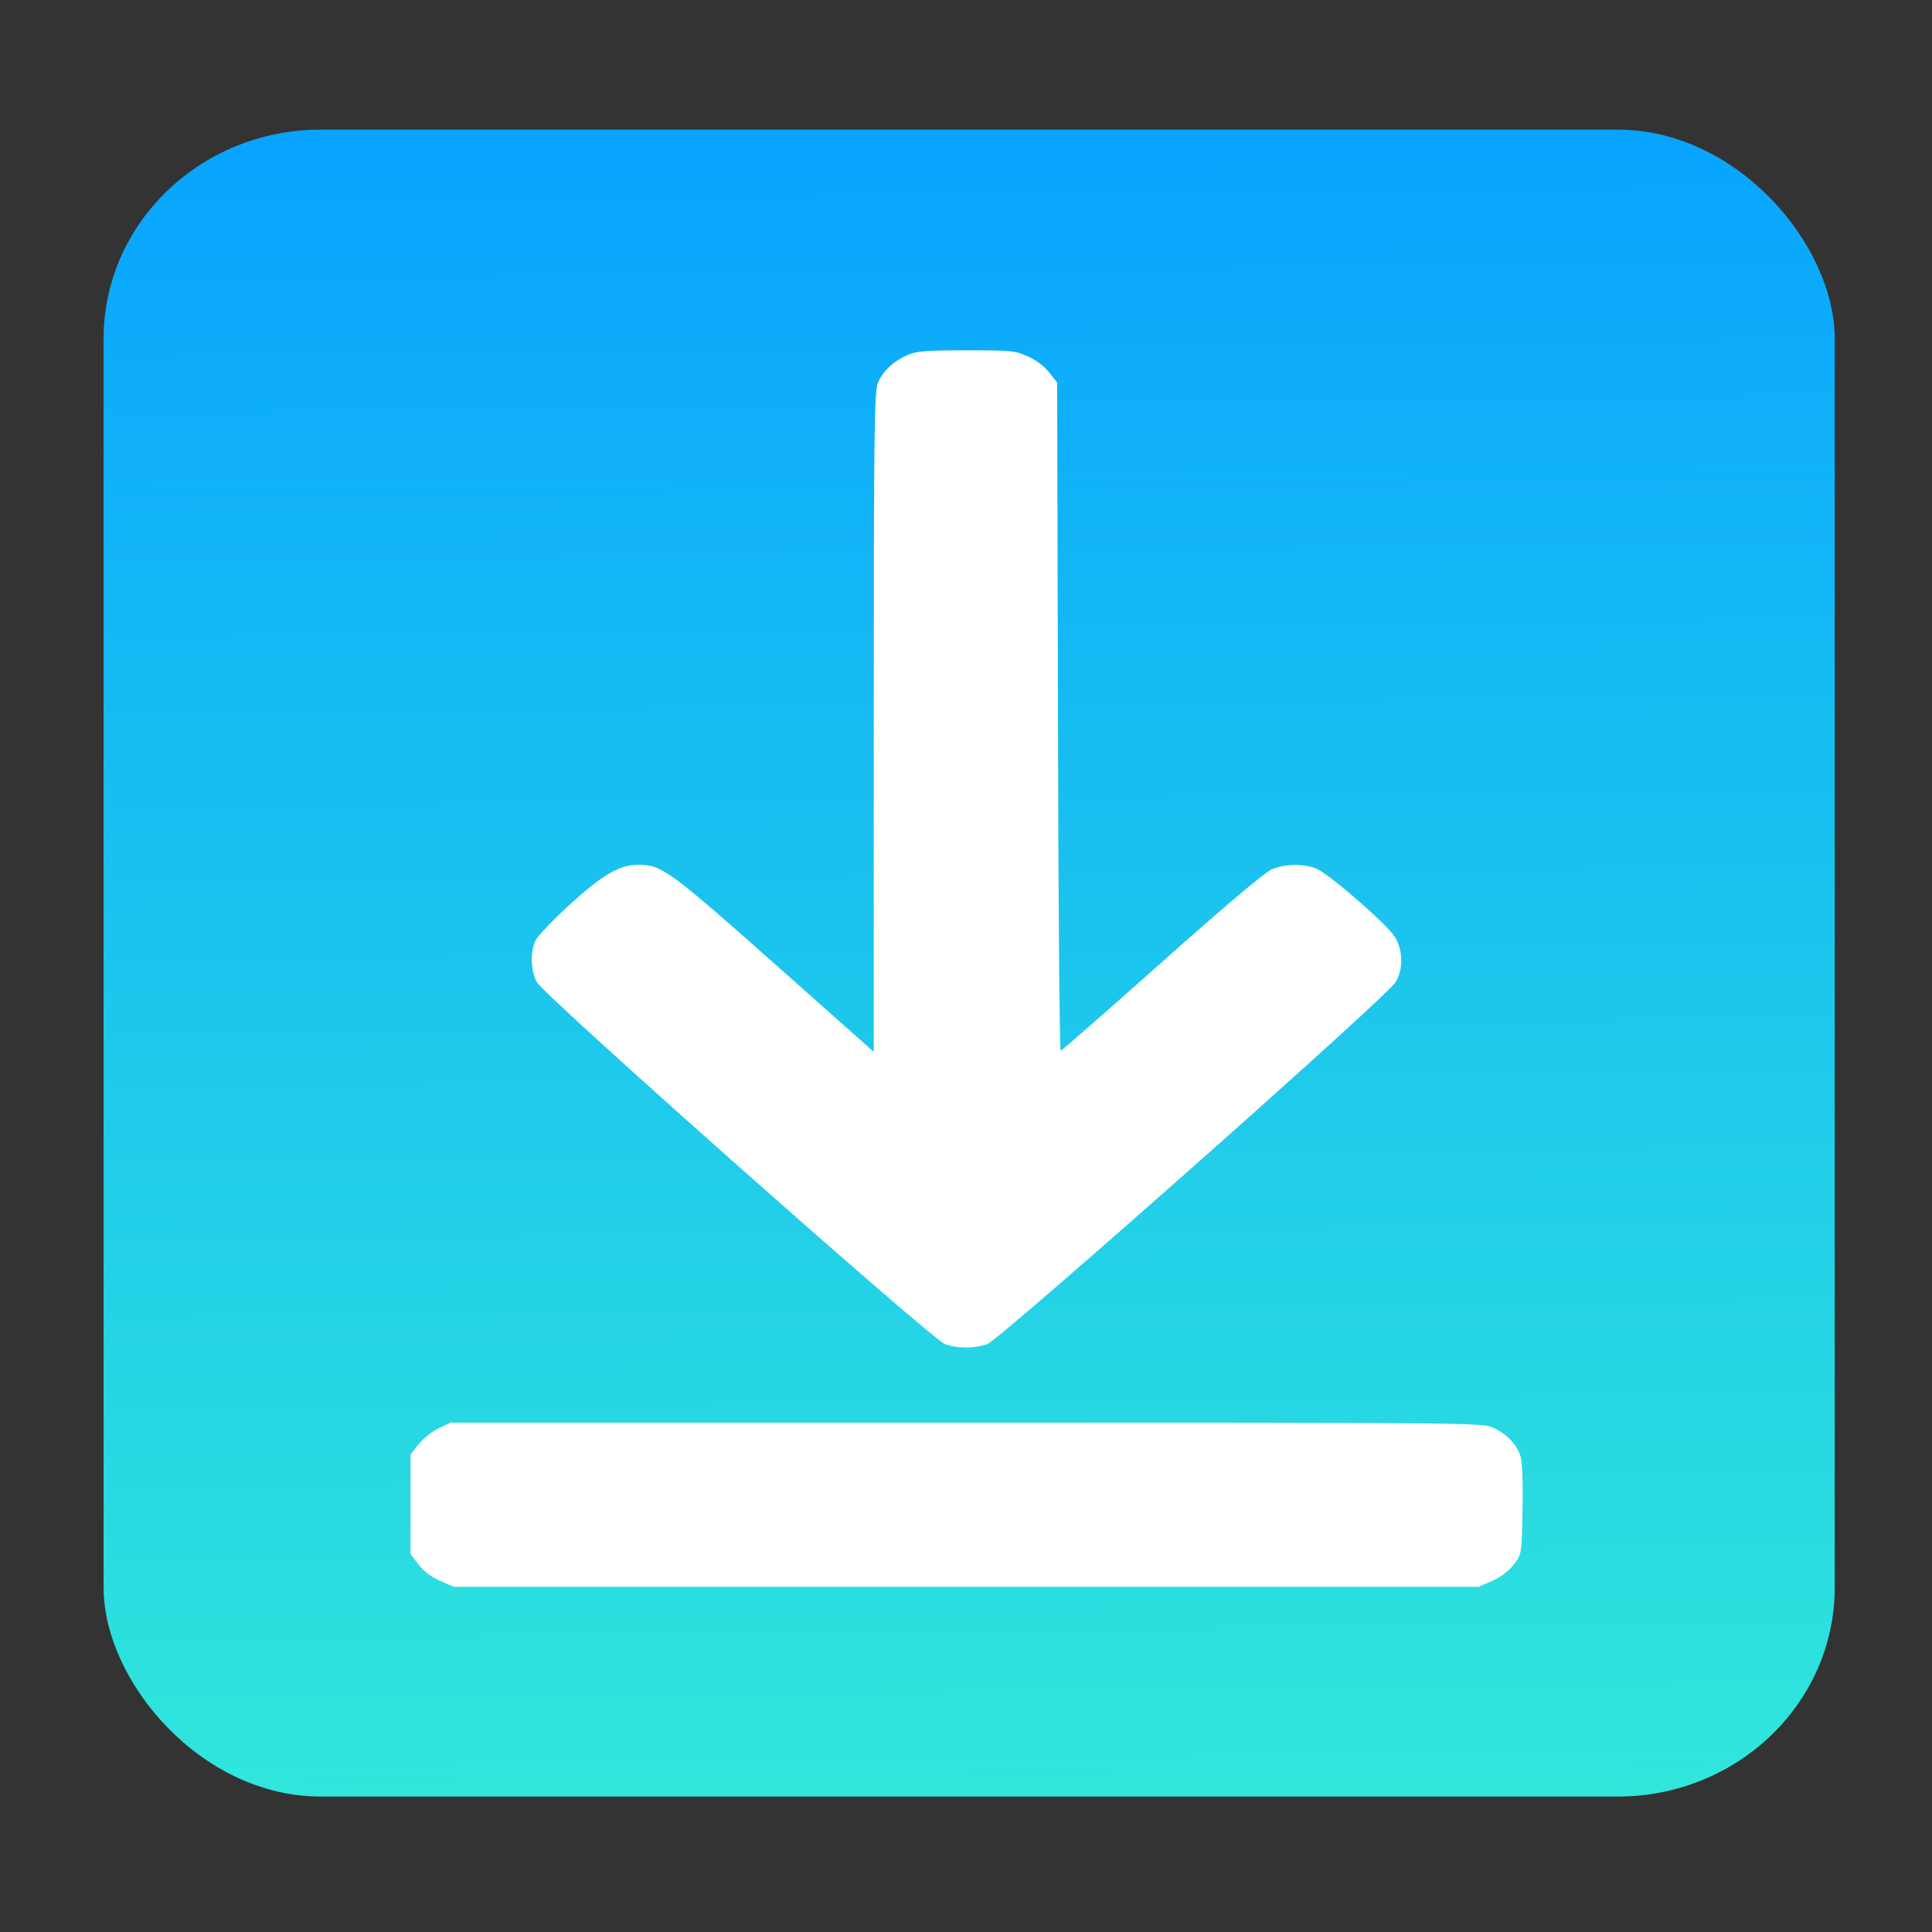 <?xml version="1.0" encoding="UTF-8" standalone="no"?>
<svg
   width="128"
   height="128"
   version="1.1"
   id="svg56216"
   sodipodi:docname="appinstall.svg"
   inkscape:version="1.3.2 (091e20e, 2023-11-25, custom)"
   xml:space="preserve"
   xmlns:inkscape="http://www.inkscape.org/namespaces/inkscape"
   xmlns:sodipodi="http://sodipodi.sourceforge.net/DTD/sodipodi-0.dtd"
   xmlns:xlink="http://www.w3.org/1999/xlink"
   xmlns="http://www.w3.org/2000/svg"
   xmlns:svg="http://www.w3.org/2000/svg"><rect width="100%" height="100%" fill="#333333" stroke="none"/><sodipodi:namedview
     id="namedview56218"
     pagecolor="#ffffff"
     bordercolor="#000000"
     borderopacity="0.25"
     inkscape:showpageshadow="2"
     inkscape:pageopacity="0.0"
     inkscape:pagecheckerboard="0"
     inkscape:deskcolor="#d1d1d1"
     showgrid="false"
     inkscape:zoom="4.6790582"
     inkscape:cx="50.651218"
     inkscape:cy="68.069253"
     inkscape:window-width="1920"
     inkscape:window-height="1027"
     inkscape:window-x="1432"
     inkscape:window-y="-8"
     inkscape:window-maximized="1"
     inkscape:current-layer="svg56216" /><defs
     id="defs56204"><linearGradient
       inkscape:collect="always"
       id="linearGradient4699"><stop
         style="stop-color:#08a4ff;stop-opacity:1;"
         offset="0"
         id="stop4695" /><stop
         style="stop-color:#30e6db;stop-opacity:1;"
         offset="1"
         id="stop4697" /></linearGradient><radialGradient
       id="a"
       gradientUnits="userSpaceOnUse"
       cx="280.994"
       cy="488.848"
       fx="280.994"
       fy="488.848"
       r="224"
       gradientTransform="matrix(.347 0 0 .342 -33.506 -129.482)"><stop
         offset="0"
         stop-color="#fdfacf"
         id="stop56192" /><stop
         offset=".4"
         stop-color="#f9f06b"
         id="stop56194" /><stop
         offset="1"
         stop-color="#e5a50a"
         id="stop56196" /></radialGradient><linearGradient
       id="b"
       gradientUnits="userSpaceOnUse"
       x1="85"
       y1="107.162"
       x2="85"
       y2="86"
       gradientTransform="matrix(1.037,0,0,0.975,-22.221,-14.991)"><stop
         offset="0"
         stop-color="#eef4fc"
         id="stop56199" /><stop
         offset="1"
         stop-color="#fff"
         id="stop56201"
         style="stop-color:#ffffff;stop-opacity:1;" /></linearGradient><linearGradient
       inkscape:collect="always"
       xlink:href="#linearGradient4699"
       id="linearGradient4701"
       x1="65.237"
       y1="7.215"
       x2="66.45"
       y2="120.531"
       gradientUnits="userSpaceOnUse"
       gradientTransform="matrix(0.988,0,0,0.97,0.949,1.958)" /><radialGradient
       id="a-0"
       gradientUnits="userSpaceOnUse"
       cx="280.994"
       cy="488.848"
       fx="280.994"
       fy="488.848"
       r="224"
       gradientTransform="matrix(.347 0 0 .342 -33.506 -129.482)"><stop
         offset="0"
         stop-color="#fdfacf"
         id="stop56192-60" /><stop
         offset=".4"
         stop-color="#f9f06b"
         id="stop56194-36" /><stop
         offset="1"
         stop-color="#e5a50a"
         id="stop56196-5" /></radialGradient><radialGradient
       id="a-3"
       gradientUnits="userSpaceOnUse"
       cx="280.994"
       cy="488.848"
       fx="280.994"
       fy="488.848"
       r="224"
       gradientTransform="matrix(.347 0 0 .342 -33.506 -129.482)"><stop
         offset="0"
         stop-color="#fdfacf"
         id="stop56192-6" /><stop
         offset=".4"
         stop-color="#f9f06b"
         id="stop56194-9" /><stop
         offset="1"
         stop-color="#e5a50a"
         id="stop56196-2" /></radialGradient><linearGradient
       id="b-9"
       gradientUnits="userSpaceOnUse"
       x1="85"
       y1="107.162"
       x2="85"
       y2="86"
       gradientTransform="matrix(1.037,0,0,0.975,-24.645,-20.761)"><stop
         offset="0"
         stop-color="#eef4fc"
         id="stop56199-0" /><stop
         offset="1"
         stop-color="#fff"
         id="stop56201-0" /></linearGradient><radialGradient
       id="a-7"
       gradientUnits="userSpaceOnUse"
       cx="280.994"
       cy="488.848"
       fx="280.994"
       fy="488.848"
       r="224"
       gradientTransform="matrix(.347 0 0 .342 -33.506 -129.482)"><stop
         offset="0"
         stop-color="#fdfacf"
         id="stop56192-9" /><stop
         offset=".4"
         stop-color="#f9f06b"
         id="stop56194-3" /><stop
         offset="1"
         stop-color="#e5a50a"
         id="stop56196-6" /></radialGradient><radialGradient
       id="a-1"
       gradientUnits="userSpaceOnUse"
       cx="280.994"
       cy="488.848"
       fx="280.994"
       fy="488.848"
       r="224"
       gradientTransform="matrix(.347 0 0 .342 -33.506 -129.482)"><stop
         offset="0"
         stop-color="#fdfacf"
         id="stop56192-33" /><stop
         offset=".4"
         stop-color="#f9f06b"
         id="stop56194-5" /><stop
         offset="1"
         stop-color="#e5a50a"
         id="stop56196-7" /></radialGradient><radialGradient
       id="a-0-8"
       gradientUnits="userSpaceOnUse"
       cx="280.994"
       cy="488.848"
       fx="280.994"
       fy="488.848"
       r="224"
       gradientTransform="matrix(.347 0 0 .342 -33.506 -129.482)"><stop
         offset="0"
         stop-color="#fdfacf"
         id="stop56192-60-2" /><stop
         offset=".4"
         stop-color="#f9f06b"
         id="stop56194-36-7" /><stop
         offset="1"
         stop-color="#e5a50a"
         id="stop56196-5-6" /></radialGradient><radialGradient
       id="a-3-8"
       gradientUnits="userSpaceOnUse"
       cx="280.994"
       cy="488.848"
       fx="280.994"
       fy="488.848"
       r="224"
       gradientTransform="matrix(.347 0 0 .342 -33.506 -129.482)"><stop
         offset="0"
         stop-color="#fdfacf"
         id="stop56192-6-1" /><stop
         offset=".4"
         stop-color="#f9f06b"
         id="stop56194-9-8" /><stop
         offset="1"
         stop-color="#e5a50a"
         id="stop56196-2-9" /></radialGradient><radialGradient
       id="a-7-6"
       gradientUnits="userSpaceOnUse"
       cx="280.994"
       cy="488.848"
       fx="280.994"
       fy="488.848"
       r="224"
       gradientTransform="matrix(.347 0 0 .342 -33.506 -129.482)"><stop
         offset="0"
         stop-color="#fdfacf"
         id="stop56192-9-9" /><stop
         offset=".4"
         stop-color="#f9f06b"
         id="stop56194-3-3" /><stop
         offset="1"
         stop-color="#e5a50a"
         id="stop56196-6-6" /></radialGradient><radialGradient
       id="a-6"
       gradientUnits="userSpaceOnUse"
       cx="280.994"
       cy="488.848"
       fx="280.994"
       fy="488.848"
       r="224"
       gradientTransform="matrix(.347 0 0 .342 -33.506 -129.482)"><stop
         offset="0"
         stop-color="#fdfacf"
         id="stop56192-3" /><stop
         offset=".4"
         stop-color="#f9f06b"
         id="stop56194-31" /><stop
         offset="1"
         stop-color="#e5a50a"
         id="stop56196-4" /></radialGradient><radialGradient
       id="a-8"
       gradientUnits="userSpaceOnUse"
       cx="280.994"
       cy="488.848"
       fx="280.994"
       fy="488.848"
       r="224"
       gradientTransform="matrix(.347 0 0 .342 -33.506 -129.482)"><stop
         offset="0"
         stop-color="#fdfacf"
         id="stop56192-2" /><stop
         offset=".4"
         stop-color="#f9f06b"
         id="stop56194-8" /><stop
         offset="1"
         stop-color="#e5a50a"
         id="stop56196-1" /></radialGradient><radialGradient
       id="a-0-6"
       gradientUnits="userSpaceOnUse"
       cx="280.994"
       cy="488.848"
       fx="280.994"
       fy="488.848"
       r="224"
       gradientTransform="matrix(.347 0 0 .342 -33.506 -129.482)"><stop
         offset="0"
         stop-color="#fdfacf"
         id="stop56192-60-0" /><stop
         offset=".4"
         stop-color="#f9f06b"
         id="stop56194-36-6" /><stop
         offset="1"
         stop-color="#e5a50a"
         id="stop56196-5-5" /></radialGradient><radialGradient
       id="a-3-5"
       gradientUnits="userSpaceOnUse"
       cx="280.994"
       cy="488.848"
       fx="280.994"
       fy="488.848"
       r="224"
       gradientTransform="matrix(.347 0 0 .342 -33.506 -129.482)"><stop
         offset="0"
         stop-color="#fdfacf"
         id="stop56192-6-6" /><stop
         offset=".4"
         stop-color="#f9f06b"
         id="stop56194-9-7" /><stop
         offset="1"
         stop-color="#e5a50a"
         id="stop56196-2-2" /></radialGradient><radialGradient
       id="a-7-4"
       gradientUnits="userSpaceOnUse"
       cx="280.994"
       cy="488.848"
       fx="280.994"
       fy="488.848"
       r="224"
       gradientTransform="matrix(.347 0 0 .342 -33.506 -129.482)"><stop
         offset="0"
         stop-color="#fdfacf"
         id="stop56192-9-8" /><stop
         offset=".4"
         stop-color="#f9f06b"
         id="stop56194-3-4" /><stop
         offset="1"
         stop-color="#e5a50a"
         id="stop56196-6-3" /></radialGradient><radialGradient
       id="a-6-5"
       gradientUnits="userSpaceOnUse"
       cx="280.994"
       cy="488.848"
       fx="280.994"
       fy="488.848"
       r="224"
       gradientTransform="matrix(.347 0 0 .342 -33.506 -129.482)"><stop
         offset="0"
         stop-color="#fdfacf"
         id="stop56192-3-8" /><stop
         offset=".4"
         stop-color="#f9f06b"
         id="stop56194-31-9" /><stop
         offset="1"
         stop-color="#e5a50a"
         id="stop56196-4-2" /></radialGradient></defs><g
     transform="matrix(0.133,0,0,-0.133,0,525.333)"
     fill="#000000"
     stroke="none"
     id="g5501" /><rect
     style="fill:url(#linearGradient4701);fill-opacity:1;stroke:none;stroke-width:0.148"
     id="rect3936"
     width="114.692"
     height="110.439"
     x="6.863"
     y="8.588"
     rx="14.381"
     ry="13.852" /><g
     transform="matrix(0.018,0,0,-0.016,17.929,105.131)"
     fill="#000000"
     stroke="none"
     id="g2"
     style="fill:#ffffff;fill-opacity:1"><path
       d="m 2345,5101 c -49,-23 -89,-64 -109,-113 -14,-33 -16,-191 -16,-1405 V 2215 l -367,367 c -387,386 -413,407 -499,408 -69,0 -131,-40 -253,-165 -61,-63 -118,-130 -126,-149 -20,-48 -18,-123 4,-171 27,-57 1452,-1478 1503,-1500 48,-19 108,-19 156,0 47,20 1474,1441 1503,1499 29,55 27,135 -4,189 -35,58 -245,263 -290,282 -49,20 -113,19 -162,-4 -26,-13 -165,-144 -405,-385 -201,-201 -368,-366 -372,-366 -4,0 -9,623 -10,1383 l -3,1384 -29,41 c -18,26 -47,51 -79,67 -49,24 -58,25 -226,25 -150,0 -182,-3 -216,-19 z"
       id="path1"
       style="fill:#ffffff;fill-opacity:1" /><path
       d="M 619,657 C 595,644 562,614 545,591 L 515,548 V 342 135 L 544,93 C 562,66 590,42 623,25 L 674,0 h 1886 1886 l 51,25 c 33,17 61,41 79,68 29,42 29,42 32,227 2,115 -1,199 -8,222 -14,50 -56,97 -105,119 -38,18 -118,19 -1936,19 H 663 Z"
       id="path2"
       style="fill:#ffffff;fill-opacity:1" /></g></svg>
